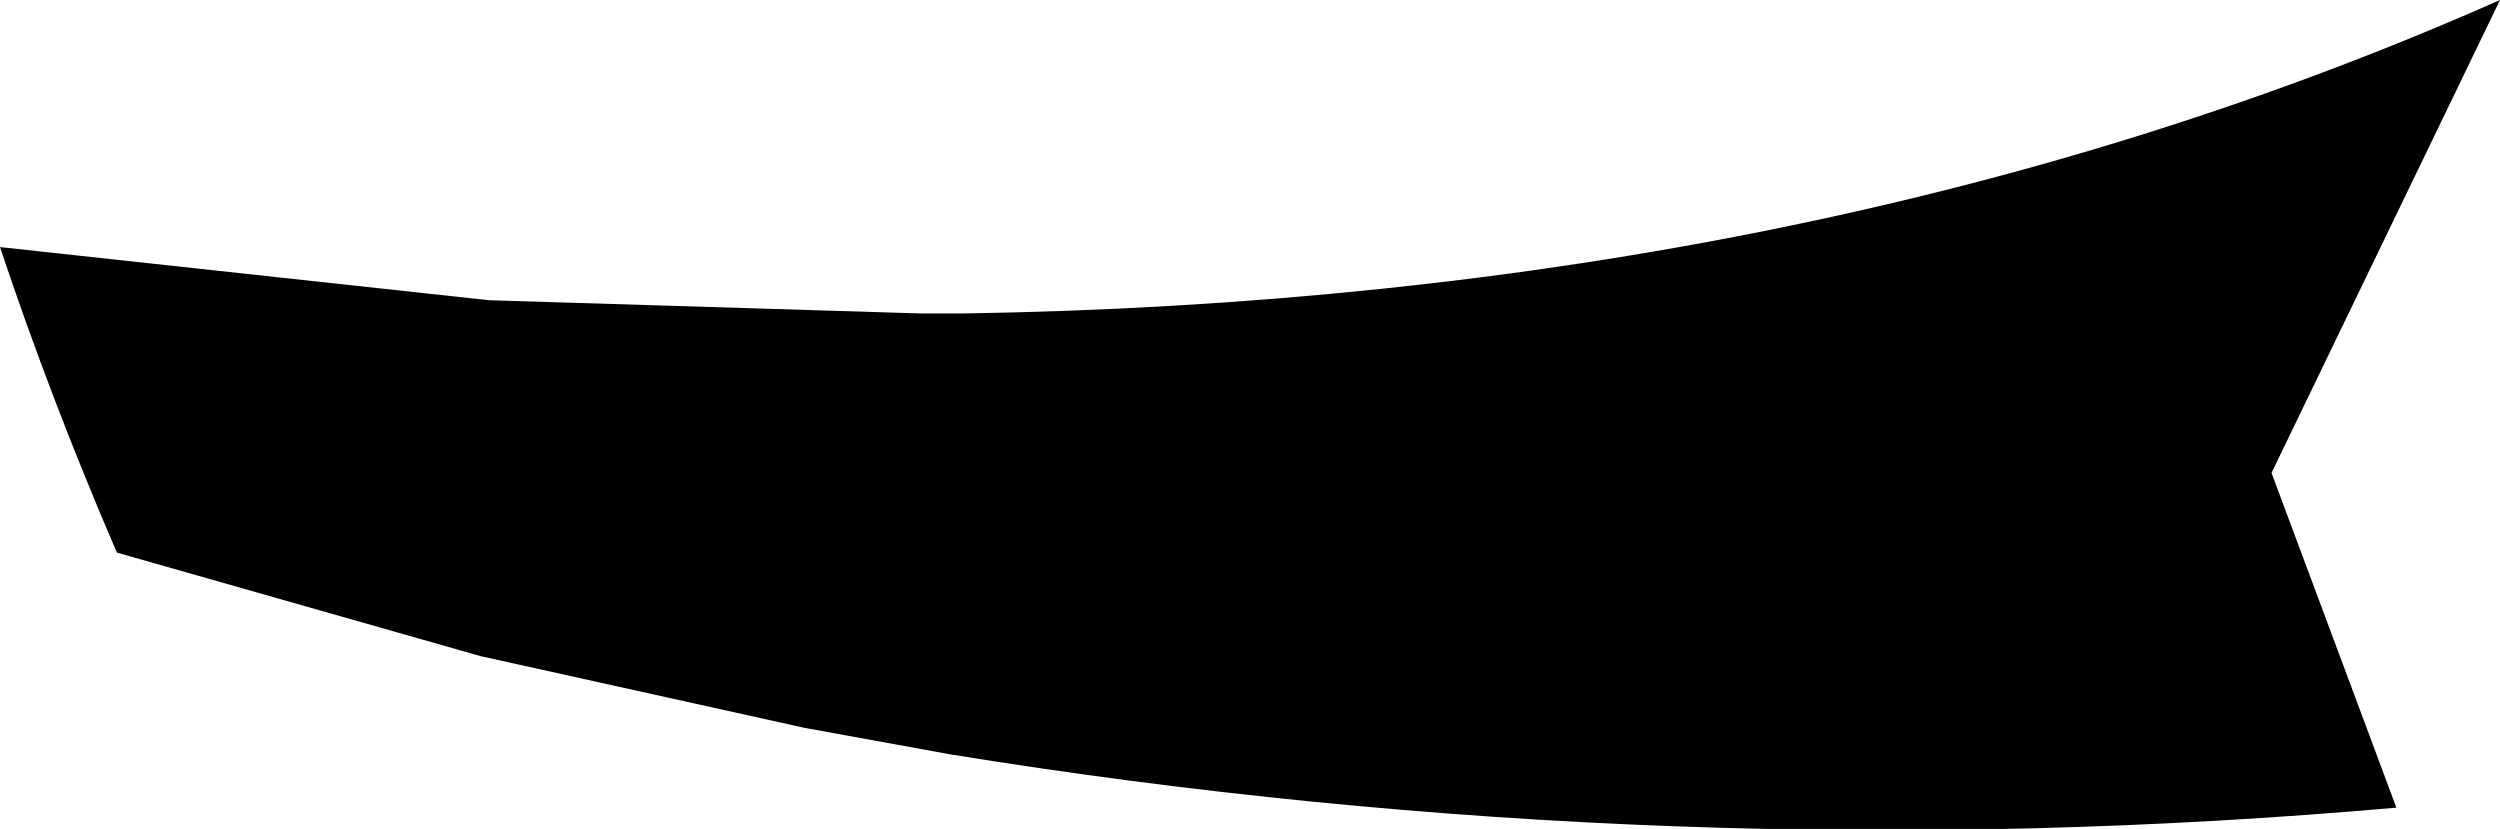 <?xml version="1.0" encoding="UTF-8" standalone="no"?>
<svg xmlns:xlink="http://www.w3.org/1999/xlink" height="15.6px" width="47.05px" xmlns="http://www.w3.org/2000/svg">
  <g transform="matrix(1.0, 0.0, 0.0, 1.0, -219.6, -328.3)">
    <path d="M219.6 332.95 L228.8 333.95 236.95 334.2 237.7 334.2 Q253.9 333.95 266.65 328.3 L262.35 337.2 264.7 343.5 Q251.1 344.7 237.5 342.5 L234.75 342.0 228.65 340.65 221.8 338.7 Q220.55 335.8 219.6 332.95" fill="#000000" fill-rule="evenodd" stroke="none"/>
  </g>
</svg>
